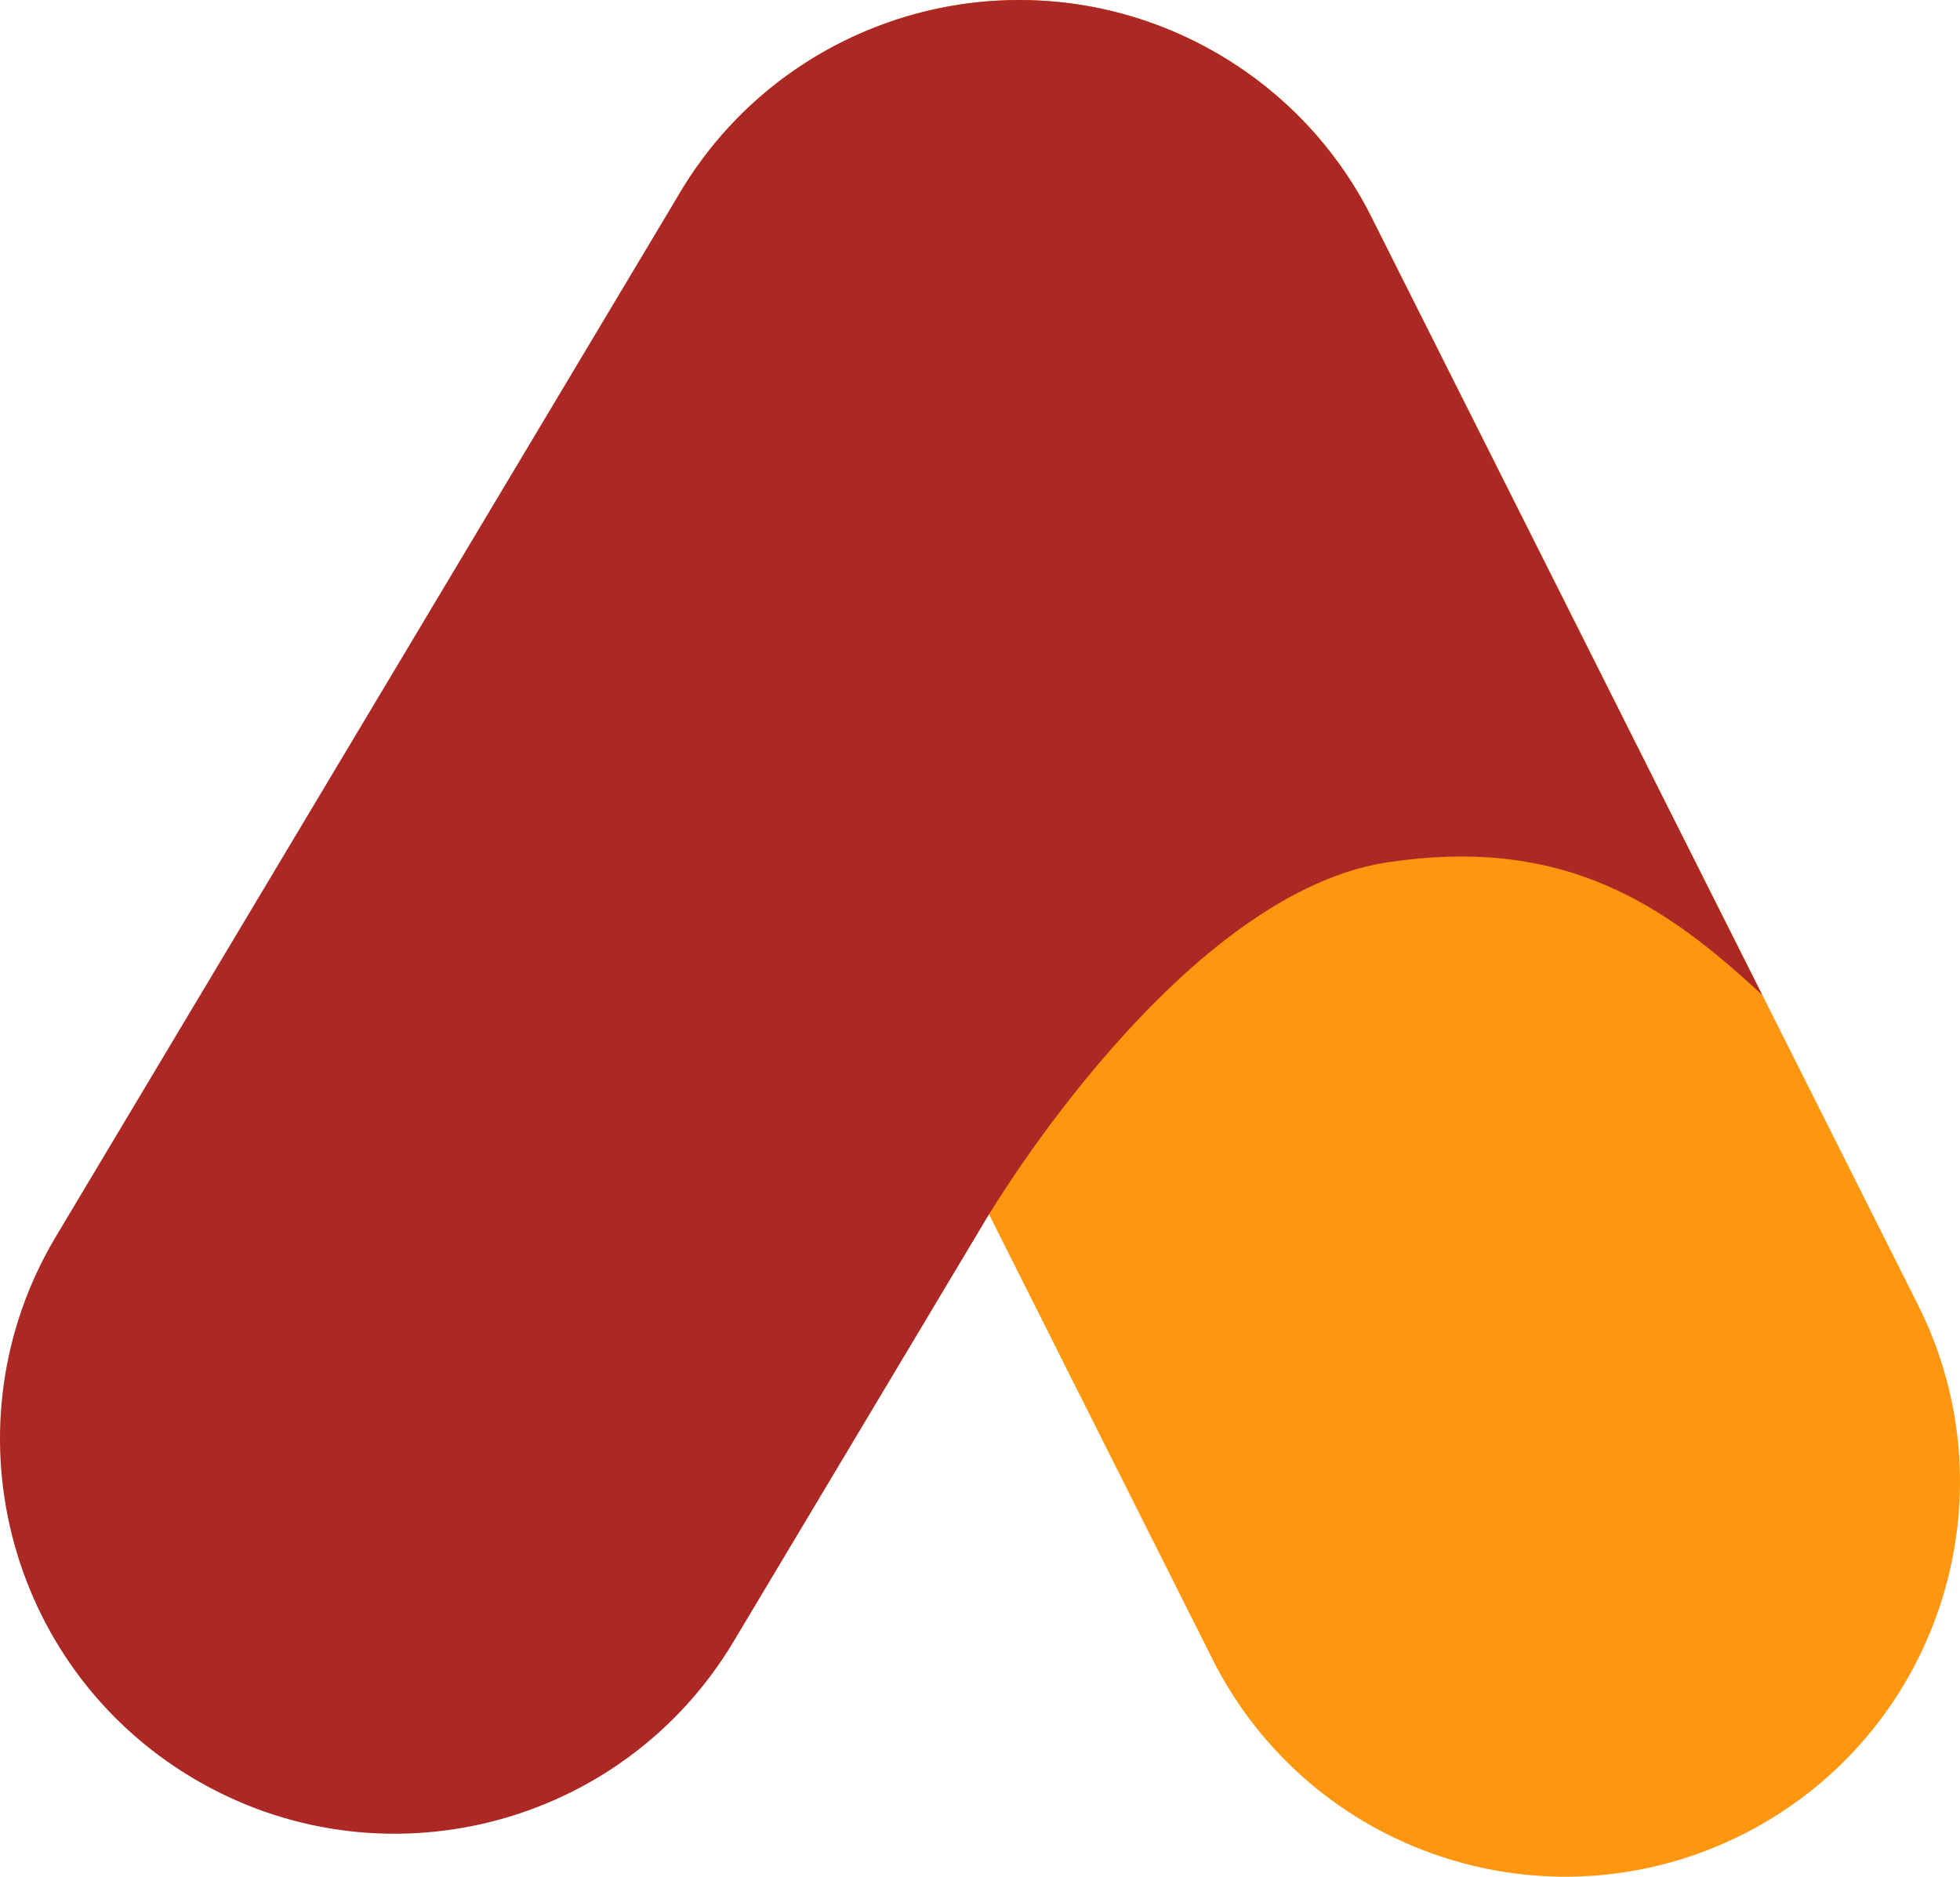 <svg version="1.1" id="图层_1" x="0px" y="0px" width="200px" height="191.49px" viewBox="0 0 200 191.49" enable-background="new 0 0 200 191.49" xml:space="preserve" xmlns="http://www.w3.org/2000/svg" xmlns:xlink="http://www.w3.org/1999/xlink" xmlns:xml="http://www.w3.org/XML/1998/namespace">
  <path fill="#FF9610" d="M67.998,58.369c-9.986-19.879-1.967-44.088,17.91-54.072l0,0c19.879-9.988,44.088-1.969,54.076,17.91
	l55.719,110.914c9.988,19.877,1.969,44.088-17.908,54.074l0,0c-19.879,9.986-44.09,1.967-54.076-17.91L67.998,58.369z" class="color c1"/>
  <path fill="#AB2824" d="M139.471,21.234c-3.328-6.217-8.328-11.639-14.82-15.521C105.559-5.701,80.824,0.523,69.408,19.615
	L5.713,126.152c-11.414,19.092-5.189,43.826,13.904,55.24s43.824,5.191,55.24-13.9l26.195-43.813l-0.035,0.094
	c0,0,19.791-33.256,41.215-35.875c17.57-2.467,27.742,4.469,37.582,13.621L139.471,21.234z" class="color c2"/>
</svg>
